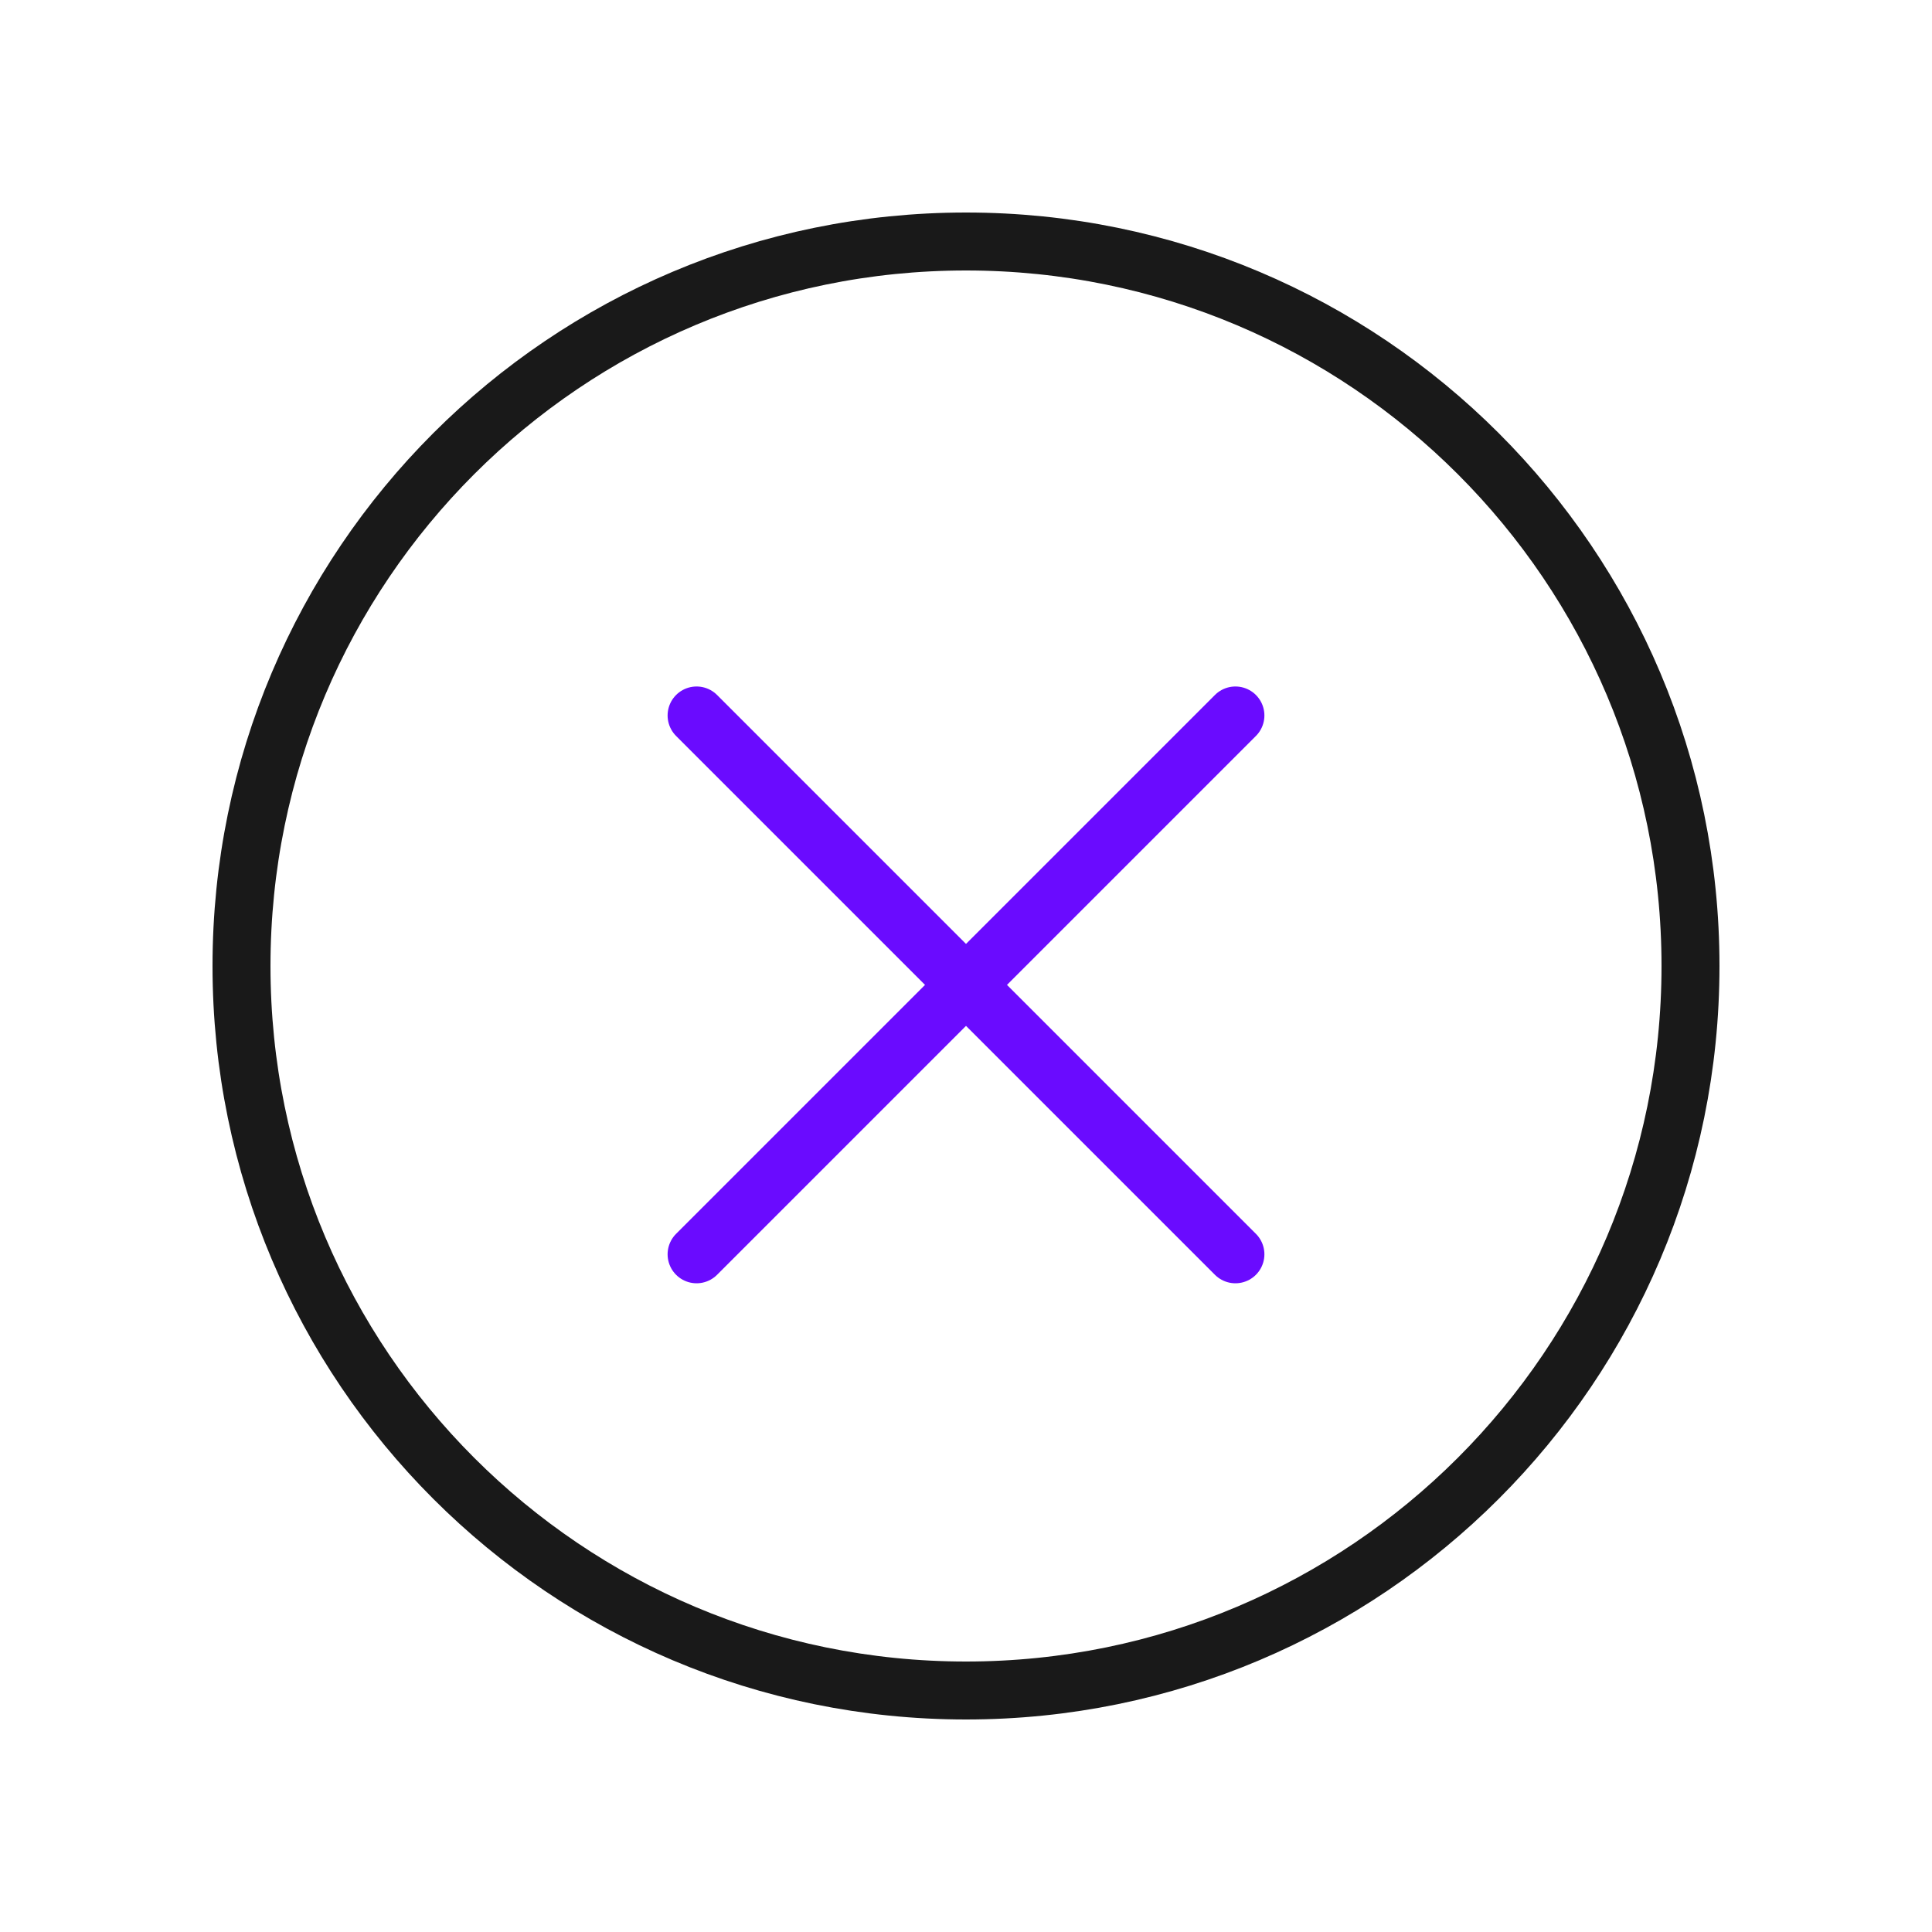 <svg width="400" height="400" viewBox="0 0 400 400" fill="none" xmlns="http://www.w3.org/2000/svg">
<path d="M200 350C282.843 350 350 282.843 350 200C350 117.157 282.843 50 200 50C117.157 50 50 117.157 50 200C50 282.843 117.157 350 200 350Z" stroke="#191919" stroke-width="12" stroke-miterlimit="10" stroke-linecap="round" stroke-linejoin="round"/>
<path d="M255.78 148.13L144.22 259.69" stroke="#6A0BFF" stroke-width="12" stroke-miterlimit="10" stroke-linecap="round" stroke-linejoin="round"/>
<path d="M255.78 259.69L144.22 148.13" stroke="#6A0BFF" stroke-width="12" stroke-miterlimit="10" stroke-linecap="round" stroke-linejoin="round"/>
</svg>
